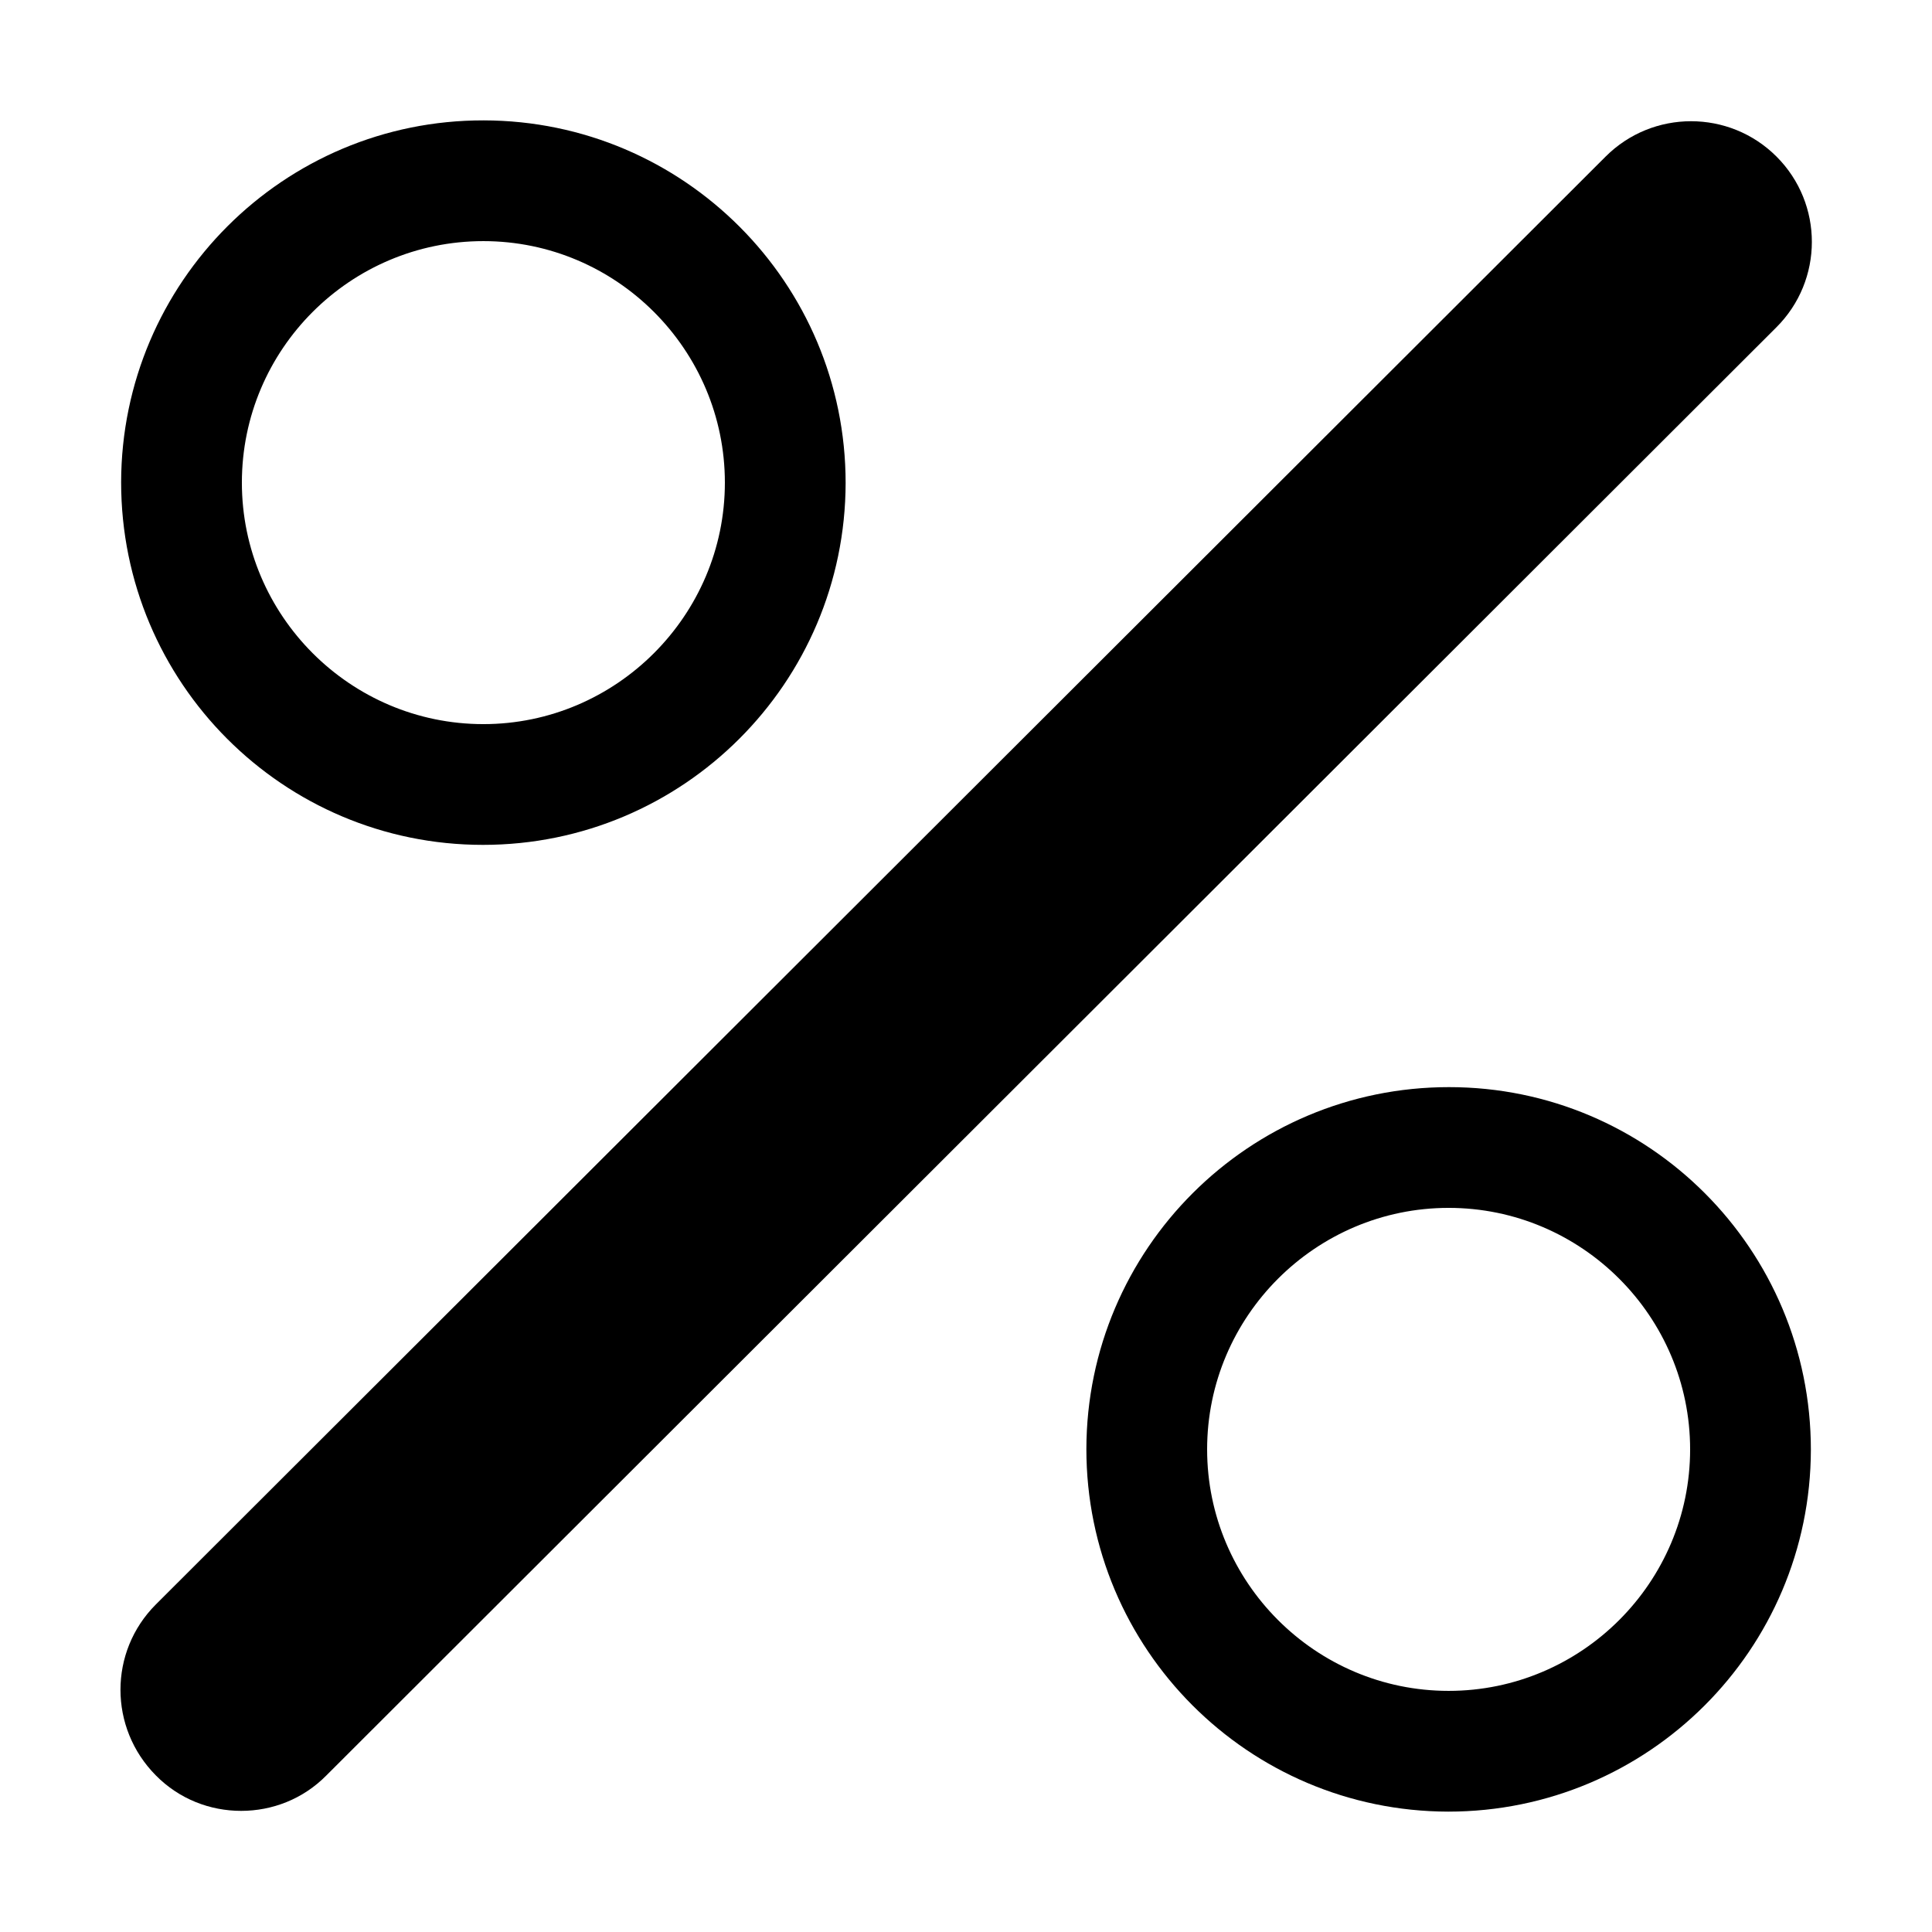 <?xml version="1.0" encoding="utf-8"?>
<!-- Generator: Adobe Illustrator 22.1.0, SVG Export Plug-In . SVG Version: 6.00 Build 0)  -->
<svg version="1.1" xmlns="http://www.w3.org/2000/svg" xmlns:xlink="http://www.w3.org/1999/xlink" x="0px" y="0px"
	 viewBox="0 0 512 512" style="enable-background:new 0 0 512 512;" xml:space="preserve">
<g id="Livello_2">
</g>
<g id="Livello_1">
	<g>
		<path d="M128,223.9c53,0,96-42.9,96.1-95.9c0-53-42.9-96-95.9-96.1s-96,42.9-96.1,95.9C32.1,180.9,75,223.9,128,223.9z
			 M128.1,63.9c35.3,0,64,28.8,64,64s-28.8,64-64,64c-35.3,0-64-28.8-64-64C64.1,92.6,92.8,63.9,128.1,63.9z"/>
		<path d="M384,288.1c-53,0-96,42.9-96.1,95.9c0,53,42.9,96,95.9,96.1c53,0,96-42.9,96.1-95.9C479.9,331.1,437,288.1,384,288.1z
			 M383.9,448.1c-35.3,0-64-28.8-64-64c0-35.3,28.8-64,64-64c35.3,0,64,28.8,64,64S419.2,448.1,383.9,448.1z"/>
		<path d="M470.8,41.5C458.3,29,438,29,425.5,41.5L41.3,425.2c-12.5,12.5-12.5,32.7,0,45.3c6.2,6.3,14.4,9.4,22.6,9.4
			c8.2,0,16.4-3.1,22.6-9.4L470.7,86.8C483.3,74.3,483.3,54,470.8,41.5z"/>
	</g>
</g>
</svg>
